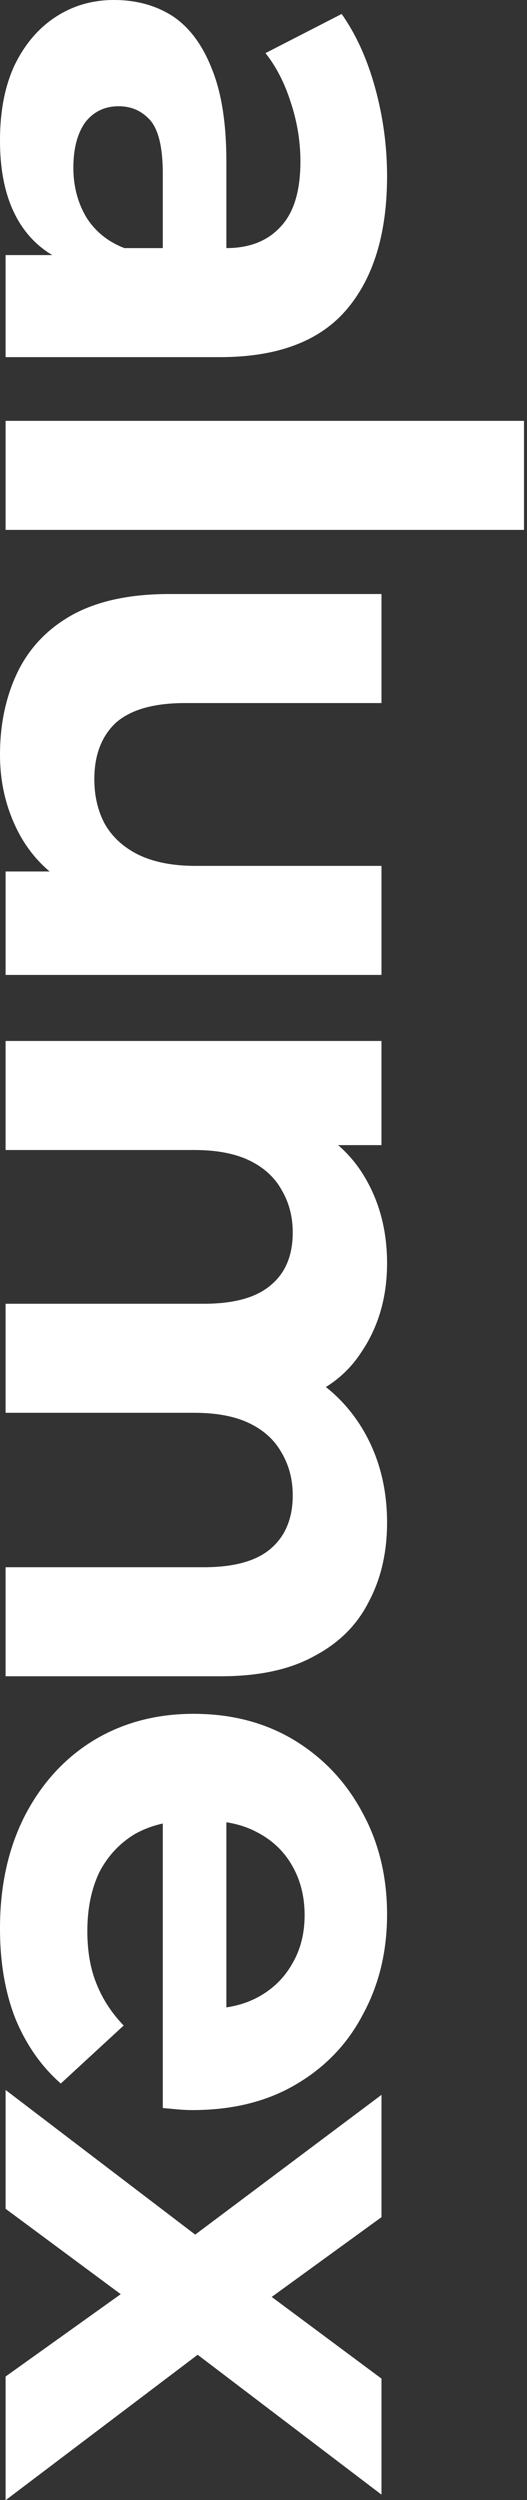 <svg width="132" height="626" viewBox="0 0 132 626" fill="none" xmlns="http://www.w3.org/2000/svg">
<rect x="0" y="0" width="132" height="626" fill="#333333" stroke="none"/>
<g clip-path="url(#clip0_2085_25)">
<path d="M1.401 523.326L56.701 565.501L41.651 564.976L95.551 524.551V555.176L60.376 580.726L60.026 569.176L95.551 595.601V624.651L42.176 584.051H56.876L1.401 626.051V595.076L38.851 568.301L37.276 579.676L1.401 553.076V523.326Z" fill="white"/>
<path d="M-0.001 482.864C-0.001 472.13 2.099 462.68 6.299 454.514C10.499 446.464 16.216 440.222 23.449 435.789C30.799 431.355 39.141 429.139 48.474 429.139C57.924 429.139 66.266 431.297 73.499 435.614C80.849 440.047 86.566 446.055 90.649 453.639C94.849 461.222 96.949 469.797 96.949 479.364C96.949 488.58 94.966 496.864 90.999 504.214C87.149 511.68 81.549 517.572 74.199 521.889C66.966 526.205 58.274 528.364 48.124 528.364C47.074 528.364 45.849 528.305 44.449 528.189C43.166 528.072 41.941 527.955 40.774 527.839L40.774 451.364H56.699L56.699 513.489L51.974 502.989C56.874 502.989 61.133 501.997 64.749 500.014C68.366 498.03 71.166 495.289 73.149 491.789C75.249 488.289 76.299 484.205 76.299 479.539C76.299 474.872 75.249 470.73 73.149 467.114C71.166 463.614 68.308 460.872 64.574 458.889C60.958 456.905 56.641 455.914 51.624 455.914H47.424C42.291 455.914 37.741 457.022 33.774 459.239C29.924 461.572 26.949 464.78 24.849 468.864C22.866 473.064 21.874 477.964 21.874 483.564C21.874 488.58 22.633 492.955 24.149 496.689C25.666 500.539 27.941 504.039 30.974 507.189L15.224 521.714C10.324 517.397 6.533 511.972 3.849 505.439C1.283 498.905 -0.001 491.38 -0.001 482.864Z" fill="white"/>
<path d="M96.949 381.235C96.949 388.702 95.433 395.293 92.399 401.01C89.483 406.843 84.933 411.393 78.749 414.66C72.683 418.043 64.866 419.735 55.299 419.735H1.399V392.435H51.099C58.683 392.435 64.283 390.86 67.899 387.71C71.516 384.56 73.324 380.127 73.324 374.41C73.324 370.443 72.391 366.885 70.524 363.735C68.774 360.585 66.091 358.135 62.474 356.385C58.858 354.635 54.249 353.76 48.649 353.76H1.399V326.46H51.099C58.683 326.46 64.283 324.885 67.899 321.735C71.516 318.702 73.324 314.327 73.324 308.61C73.324 304.643 72.391 301.085 70.524 297.935C68.774 294.785 66.091 292.335 62.474 290.585C58.858 288.835 54.249 287.96 48.649 287.96H1.399V260.66H95.549V286.735H69.824L77.349 281.835C83.766 285.102 88.608 289.71 91.874 295.66C95.258 301.727 96.949 308.61 96.949 316.31C96.949 324.943 94.733 332.468 90.299 338.885C85.983 345.418 79.333 349.735 70.349 351.835L72.974 342.21C80.324 345.36 86.157 350.377 90.474 357.26C94.791 364.26 96.949 372.252 96.949 381.235Z" fill="white"/>
<path d="M0.001 188.994C0.001 181.177 1.517 174.177 4.551 167.994C7.584 161.927 12.192 157.202 18.376 153.819C24.676 150.436 32.667 148.744 42.351 148.744H95.551V176.044H46.376C38.559 176.044 32.784 177.677 29.051 180.944C25.434 184.327 23.626 189.052 23.626 195.119C23.626 199.319 24.501 203.052 26.251 206.319C28.117 209.586 30.917 212.152 34.651 214.019C38.501 215.886 43.284 216.819 49.001 216.819H95.551V244.119H1.401V218.219H27.301L19.776 222.944C13.242 219.794 8.284 215.127 4.901 208.944C1.634 202.877 0.001 196.227 0.001 188.994Z" fill="white"/>
<path d="M1.4 105.383L131.25 105.383V132.683H1.4V105.383Z" fill="white"/>
<path d="M1.399 63.875H19.774L23.799 62.125L56.699 62.125C62.533 62.125 67.083 60.317 70.349 56.7C73.616 53.2 75.249 47.775 75.249 40.425C75.249 35.408 74.433 30.45 72.799 25.55C71.282 20.767 69.183 16.683 66.499 13.3L85.574 3.5C89.191 8.633 91.991 14.817 93.974 22.05C95.957 29.283 96.949 36.633 96.949 44.1C96.949 58.45 93.566 69.592 86.799 77.525C80.033 85.458 69.474 89.425 55.124 89.425H1.399V63.875ZM-0.001 35.175C-0.001 27.825 1.224 21.525 3.674 16.275C6.241 11.025 9.683 7 13.999 4.2C18.316 1.4 23.157 0 28.524 0C34.124 0 39.024 1.342 43.224 4.025C47.424 6.825 50.691 11.2 53.024 17.15C55.474 23.1 56.699 30.858 56.699 40.425L56.699 65.45H40.774L40.774 43.4C40.774 36.983 39.724 32.55 37.624 30.1C35.524 27.767 32.899 26.6 29.749 26.6C26.249 26.6 23.449 27.942 21.349 30.625C19.366 33.425 18.374 37.217 18.374 42C18.374 46.55 19.424 50.633 21.524 54.25C23.741 57.867 26.949 60.492 31.149 62.125L18.549 66.325C12.482 64.342 7.874 60.725 4.724 55.475C1.574 50.225 -0.001 43.458 -0.001 35.175Z" fill="white"/>
</g>
<defs>
<clipPath id="clip0_2085_25">
<rect width="132" height="626" fill="white"/>
</clipPath>
</defs>
</svg>
